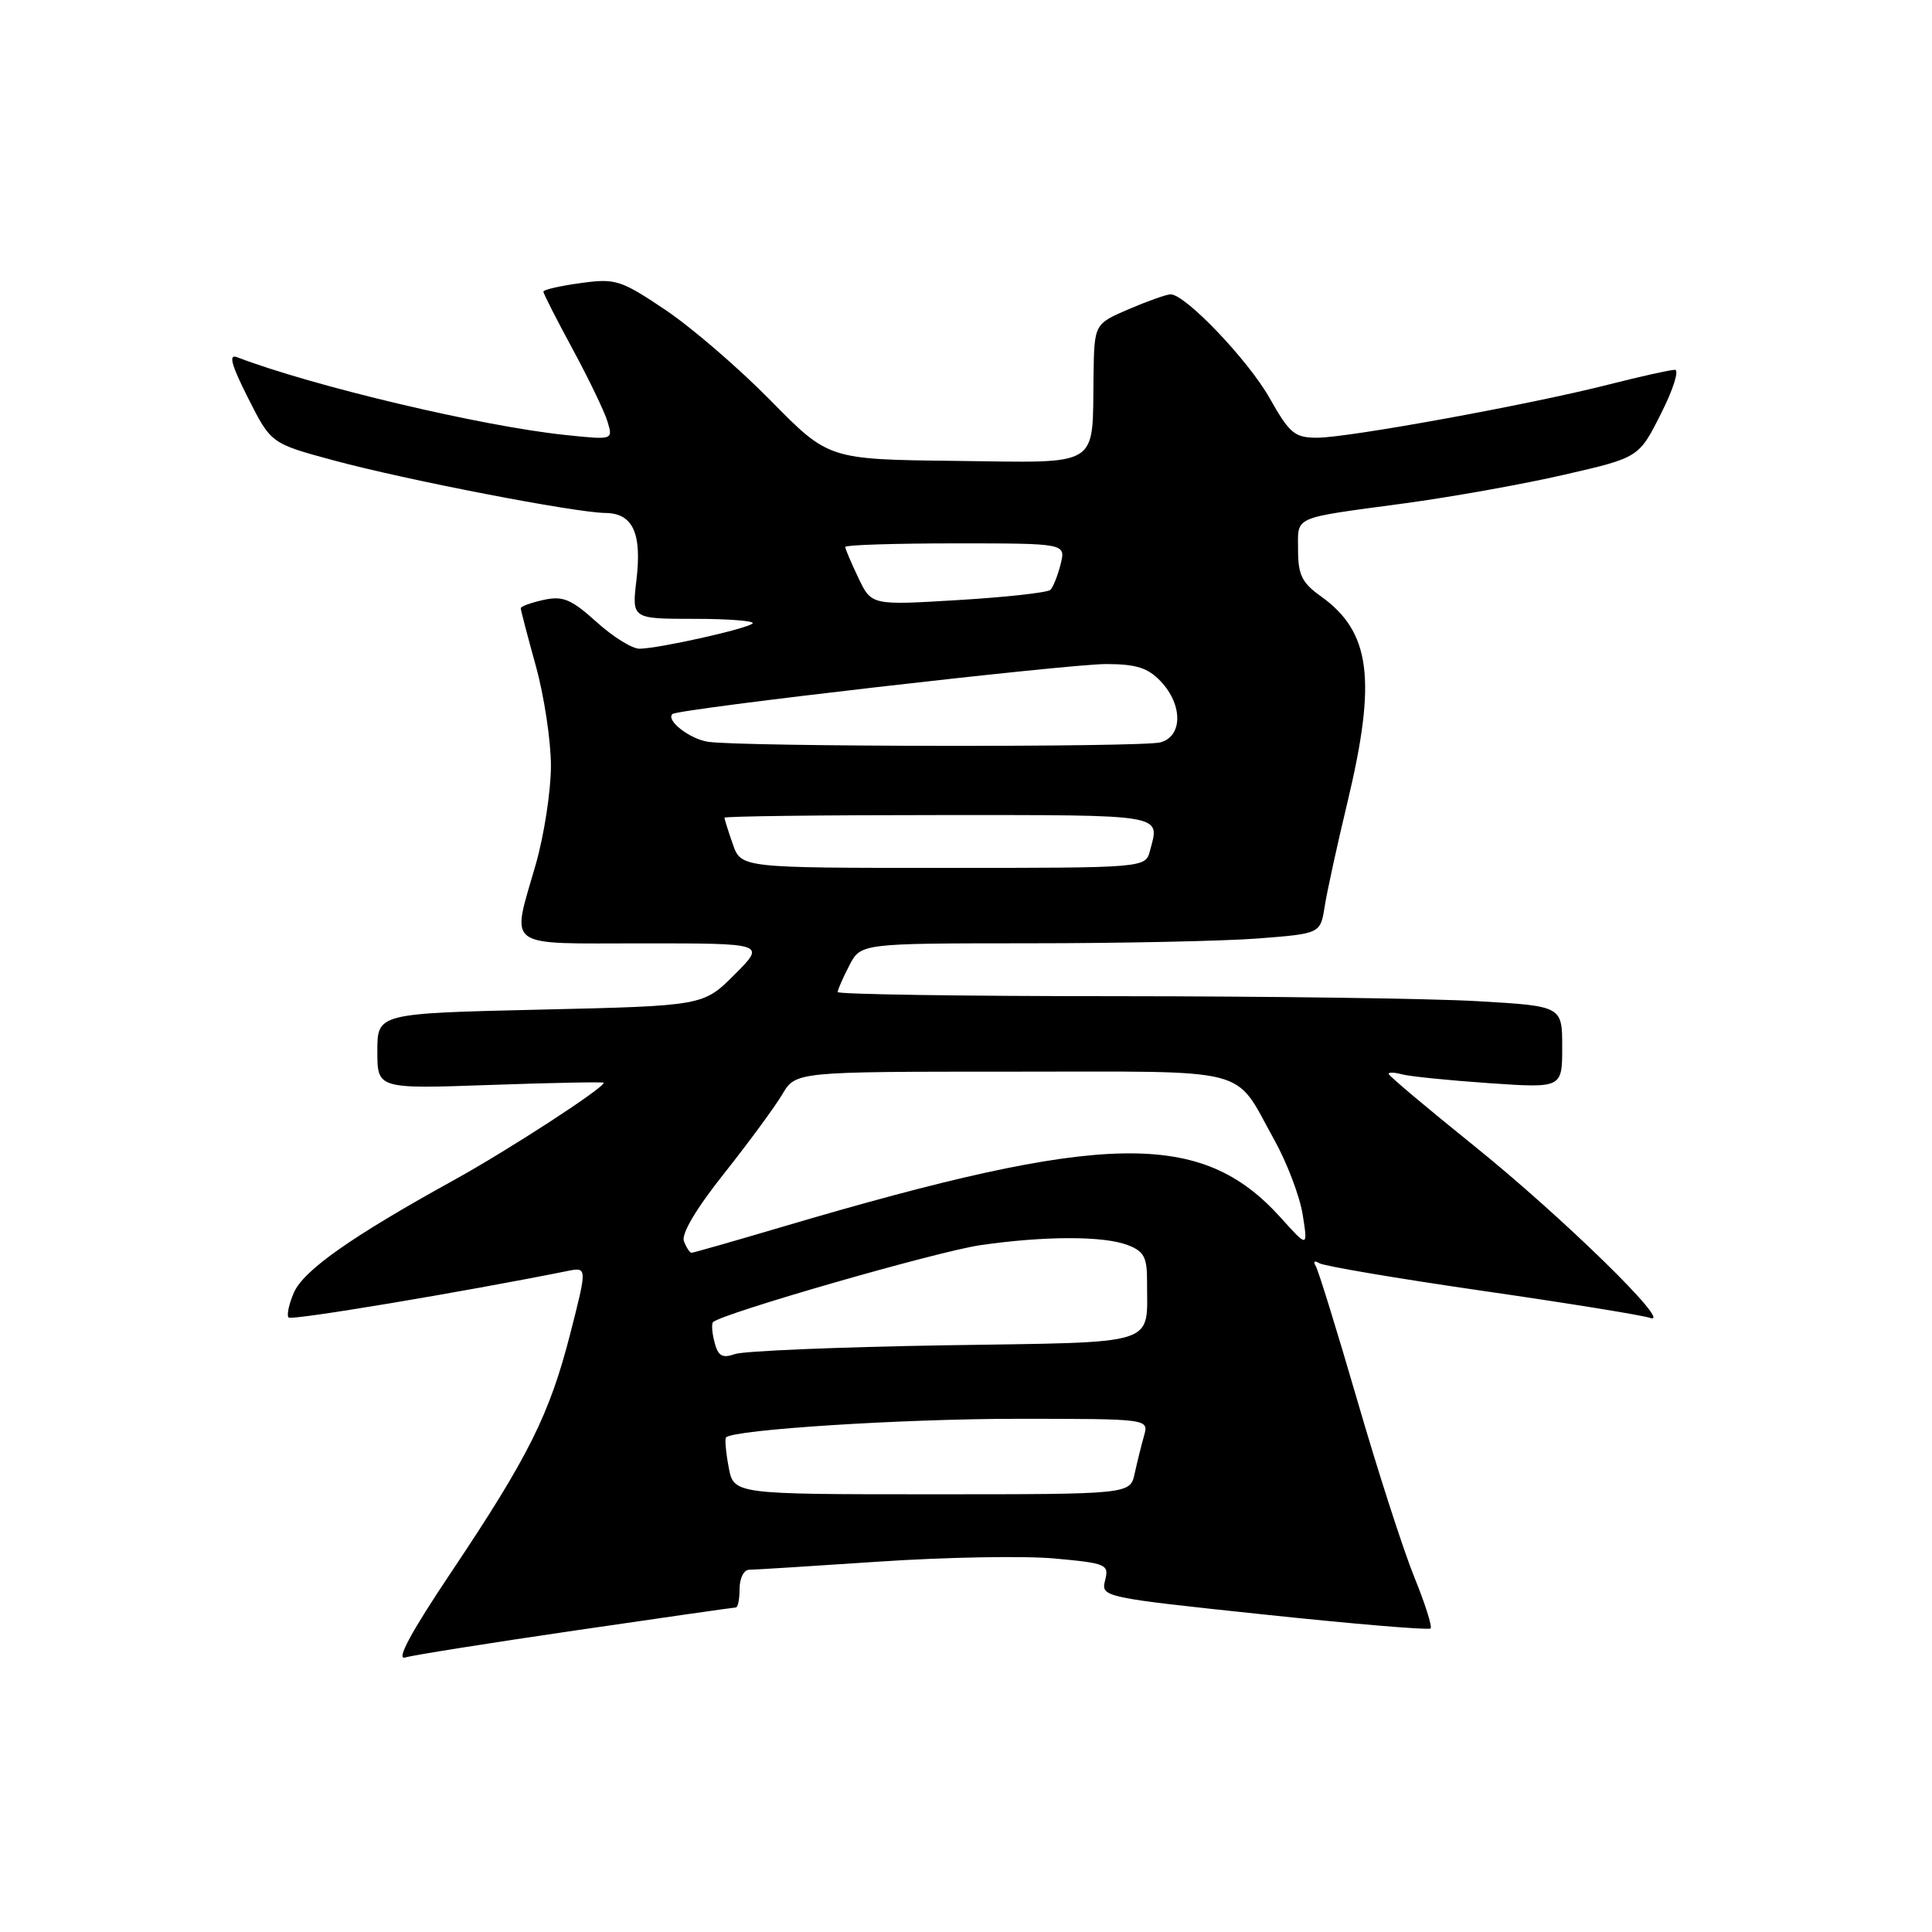 <?xml version="1.0" encoding="UTF-8" standalone="no"?>
<!DOCTYPE svg PUBLIC "-//W3C//DTD SVG 1.1//EN" "http://www.w3.org/Graphics/SVG/1.1/DTD/svg11.dtd" >
<svg xmlns="http://www.w3.org/2000/svg" xmlns:xlink="http://www.w3.org/1999/xlink" version="1.1" viewBox="0 0 256 256">
 <g >
 <path fill="currentColor"
d=" M 76.25 216.04 C 87.67 214.37 97.23 213.00 97.50 213.00 C 97.78 213.00 98.00 211.88 98.00 210.50 C 98.00 209.12 98.57 208.00 99.27 208.00 C 99.96 208.00 107.73 207.51 116.52 206.92 C 125.31 206.33 135.76 206.14 139.75 206.51 C 146.62 207.14 146.97 207.29 146.43 209.41 C 145.88 211.62 146.10 211.67 167.49 213.93 C 179.38 215.19 189.31 216.02 189.56 215.78 C 189.80 215.54 188.82 212.45 187.38 208.92 C 185.95 205.39 182.56 194.91 179.87 185.63 C 177.17 176.35 174.68 168.29 174.33 167.73 C 173.97 167.14 174.18 166.99 174.81 167.38 C 175.43 167.76 185.12 169.40 196.36 171.03 C 207.59 172.65 217.62 174.27 218.64 174.63 C 221.87 175.76 206.96 161.19 195.25 151.77 C 189.06 146.79 184.00 142.53 184.00 142.29 C 184.00 142.06 184.79 142.09 185.75 142.35 C 186.71 142.62 191.89 143.15 197.25 143.52 C 207.00 144.19 207.00 144.19 207.00 138.75 C 207.00 133.31 207.00 133.31 195.75 132.66 C 189.56 132.30 167.96 132.01 147.75 132.00 C 127.54 132.00 111.00 131.75 111.00 131.45 C 111.00 131.15 111.69 129.57 112.53 127.95 C 114.05 125.00 114.05 125.00 136.28 124.99 C 148.50 124.99 162.20 124.70 166.73 124.35 C 174.96 123.71 174.96 123.71 175.53 120.10 C 175.84 118.12 177.20 111.90 178.55 106.28 C 182.44 90.04 181.62 83.72 175.02 79.01 C 172.53 77.24 172.00 76.17 172.00 72.90 C 172.00 68.31 171.05 68.73 186.00 66.71 C 192.32 65.86 201.92 64.14 207.33 62.89 C 217.16 60.63 217.16 60.63 220.09 54.81 C 221.71 51.62 222.53 49.00 221.93 49.00 C 221.33 49.00 217.38 49.88 213.17 50.95 C 202.78 53.60 178.65 58.00 174.53 58.00 C 171.54 58.00 170.88 57.44 168.23 52.75 C 165.39 47.72 157.07 39.00 155.11 39.00 C 154.59 39.00 152.10 39.88 149.58 40.96 C 145.00 42.93 145.00 42.93 144.90 49.71 C 144.72 62.15 146.08 61.30 126.63 61.07 C 109.79 60.88 109.79 60.88 102.14 53.10 C 97.94 48.82 91.66 43.41 88.18 41.07 C 82.23 37.08 81.57 36.87 76.93 37.51 C 74.22 37.88 72.00 38.39 72.00 38.64 C 72.00 38.89 73.75 42.34 75.90 46.30 C 78.04 50.26 80.12 54.58 80.51 55.90 C 81.23 58.30 81.23 58.30 74.86 57.63 C 63.83 56.48 41.38 51.15 31.41 47.33 C 30.25 46.88 30.64 48.32 32.87 52.74 C 35.91 58.76 35.91 58.76 44.20 61.00 C 53.72 63.58 76.19 67.93 80.21 67.97 C 83.86 68.01 85.07 70.63 84.33 76.87 C 83.72 82.00 83.72 82.00 92.03 82.00 C 96.60 82.00 100.06 82.28 99.72 82.61 C 99.02 83.31 87.41 85.91 84.75 85.96 C 83.79 85.98 81.22 84.39 79.04 82.41 C 75.68 79.39 74.59 78.93 72.03 79.49 C 70.36 79.86 69.00 80.35 69.00 80.59 C 69.00 80.83 69.90 84.27 71.00 88.24 C 72.10 92.21 73.00 98.17 73.00 101.48 C 73.00 104.80 72.10 110.65 71.00 114.50 C 67.75 125.87 66.56 125.00 85.24 125.00 C 101.47 125.00 101.47 125.00 97.33 129.14 C 93.19 133.28 93.19 133.28 71.59 133.78 C 50.00 134.28 50.00 134.28 50.00 139.29 C 50.00 144.29 50.00 144.29 65.00 143.76 C 73.25 143.47 80.00 143.34 80.00 143.47 C 80.00 144.18 67.40 152.36 60.18 156.35 C 46.57 163.86 40.23 168.32 38.94 171.28 C 38.28 172.81 37.96 174.30 38.25 174.58 C 38.66 174.99 61.21 171.22 75.16 168.42 C 77.82 167.88 77.82 167.88 75.57 176.69 C 72.81 187.46 70.04 193.01 59.79 208.32 C 54.52 216.18 52.45 220.00 53.67 219.63 C 54.68 219.32 64.84 217.71 76.25 216.04 Z  M 96.55 194.40 C 96.18 192.42 96.02 190.64 96.21 190.46 C 97.24 189.43 119.59 188.00 134.72 188.00 C 152.23 188.00 152.23 188.00 151.59 190.25 C 151.24 191.49 150.68 193.74 150.35 195.25 C 149.75 198.00 149.75 198.00 123.49 198.00 C 97.22 198.00 97.22 198.00 96.55 194.40 Z  M 94.68 177.87 C 94.35 176.62 94.26 175.41 94.48 175.19 C 95.62 174.05 124.23 165.81 129.91 164.99 C 138.45 163.76 146.21 163.75 149.43 164.98 C 151.57 165.79 152.00 166.59 151.99 169.73 C 151.95 178.47 154.06 177.80 125.15 178.26 C 111.04 178.49 98.55 179.01 97.39 179.42 C 95.71 180.01 95.15 179.69 94.68 177.87 Z  M 90.62 164.46 C 90.26 163.50 92.25 160.14 95.95 155.49 C 99.20 151.39 102.66 146.68 103.65 145.02 C 105.43 142.00 105.43 142.00 134.06 142.00 C 166.46 142.00 163.37 141.20 168.83 151.00 C 170.52 154.03 172.22 158.49 172.61 160.93 C 173.31 165.35 173.31 165.35 169.65 161.29 C 159.16 149.69 146.43 149.93 103.77 162.53 C 97.32 164.44 91.86 166.00 91.63 166.00 C 91.40 166.00 90.95 165.31 90.62 164.46 Z  M 97.10 111.85 C 96.49 110.12 96.00 108.54 96.00 108.35 C 96.00 108.16 108.82 108.00 124.50 108.00 C 154.74 108.00 153.69 107.82 152.37 112.75 C 151.77 115.00 151.77 115.00 124.98 115.00 C 98.20 115.00 98.20 115.00 97.10 111.85 Z  M 93.82 98.29 C 91.37 97.92 88.18 95.42 89.11 94.61 C 89.87 93.93 141.57 87.98 146.58 87.99 C 150.58 88.00 152.11 88.49 153.83 90.31 C 156.75 93.43 156.71 97.58 153.75 98.37 C 151.30 99.03 98.18 98.96 93.82 98.29 Z  M 113.74 76.57 C 112.78 74.57 112.00 72.72 112.00 72.47 C 112.00 72.21 118.57 72.00 126.61 72.00 C 141.22 72.00 141.22 72.00 140.54 74.75 C 140.16 76.26 139.55 77.80 139.18 78.16 C 138.81 78.52 133.32 79.13 126.99 79.51 C 115.47 80.21 115.47 80.21 113.74 76.57 Z "/>
</g>
</svg>